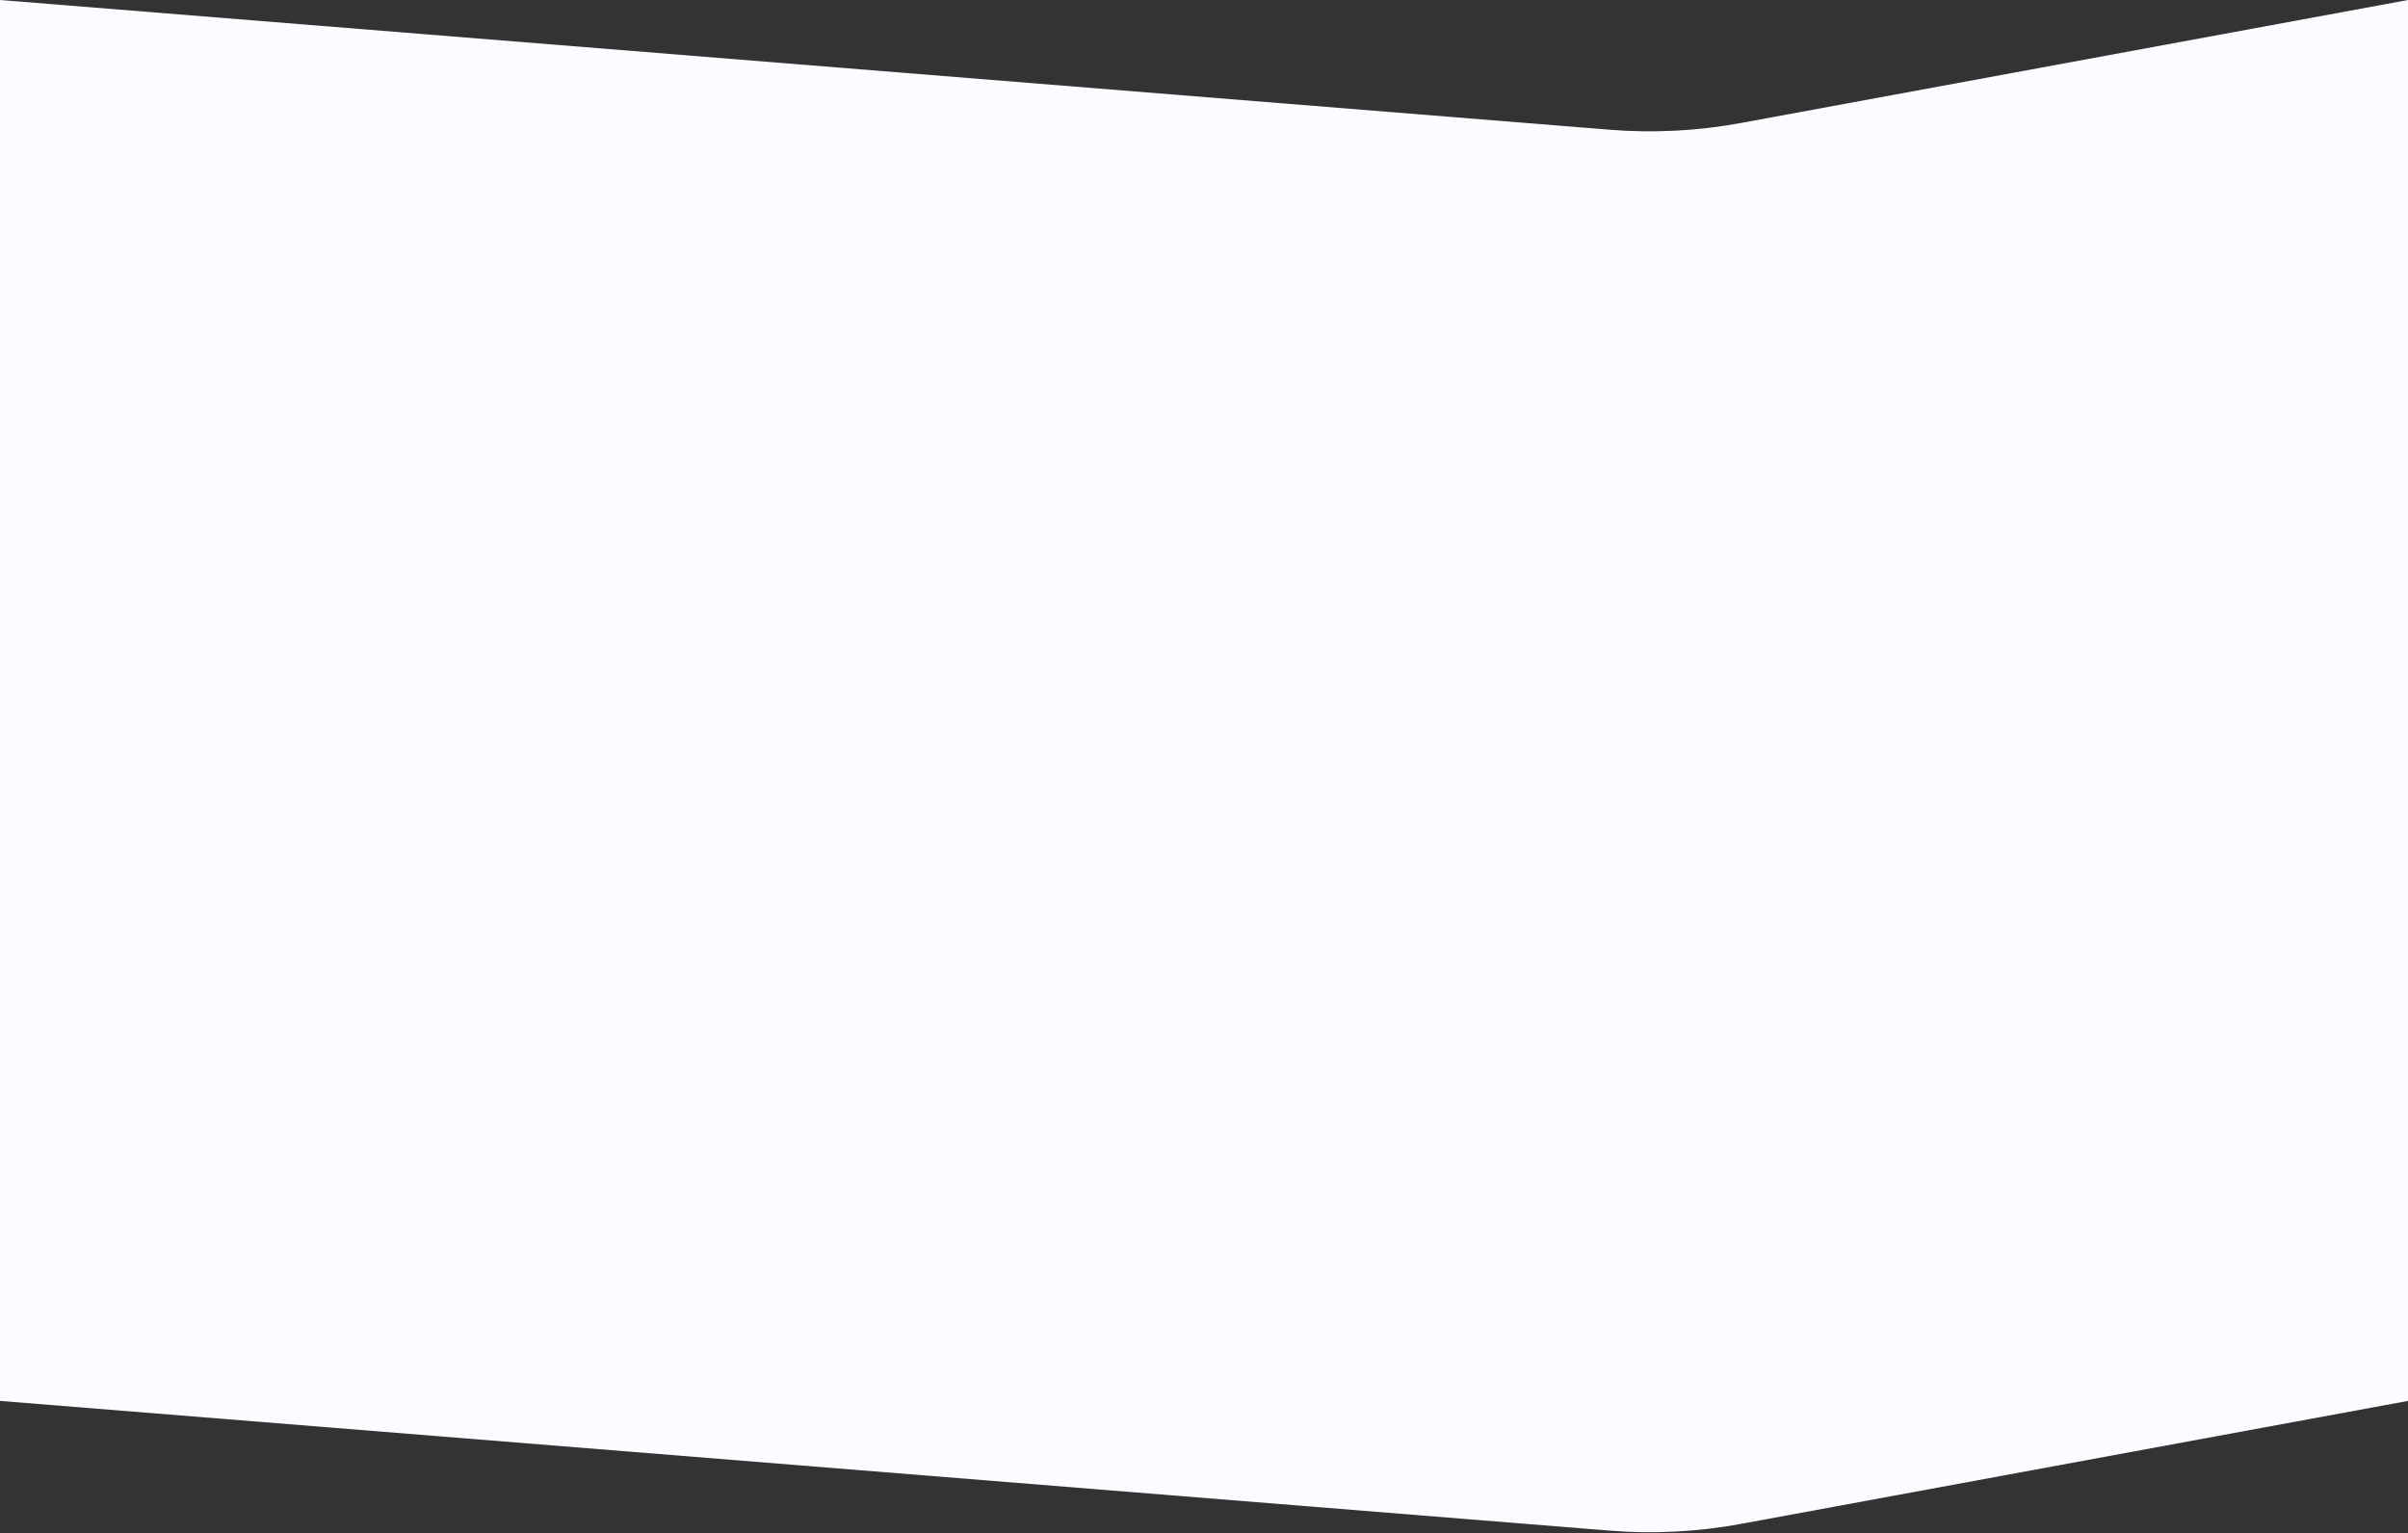 <svg width="1920" height="1223" viewBox="0 0 1920 1223" fill="none" xmlns="http://www.w3.org/2000/svg">
<rect x="0" y="0" width="1920" height="1223" fill="#333333" stroke="none"/>
<path d="M1387.99 98.113L1920 0V1117.3L1387.99 1215.41C1353.48 1221.78 1318.28 1223.57 1283.3 1220.75L0 1117.3V0L1283.3 103.453C1318.28 106.273 1353.48 104.477 1387.99 98.113Z" fill="#FBFCFF"/>
</svg>
